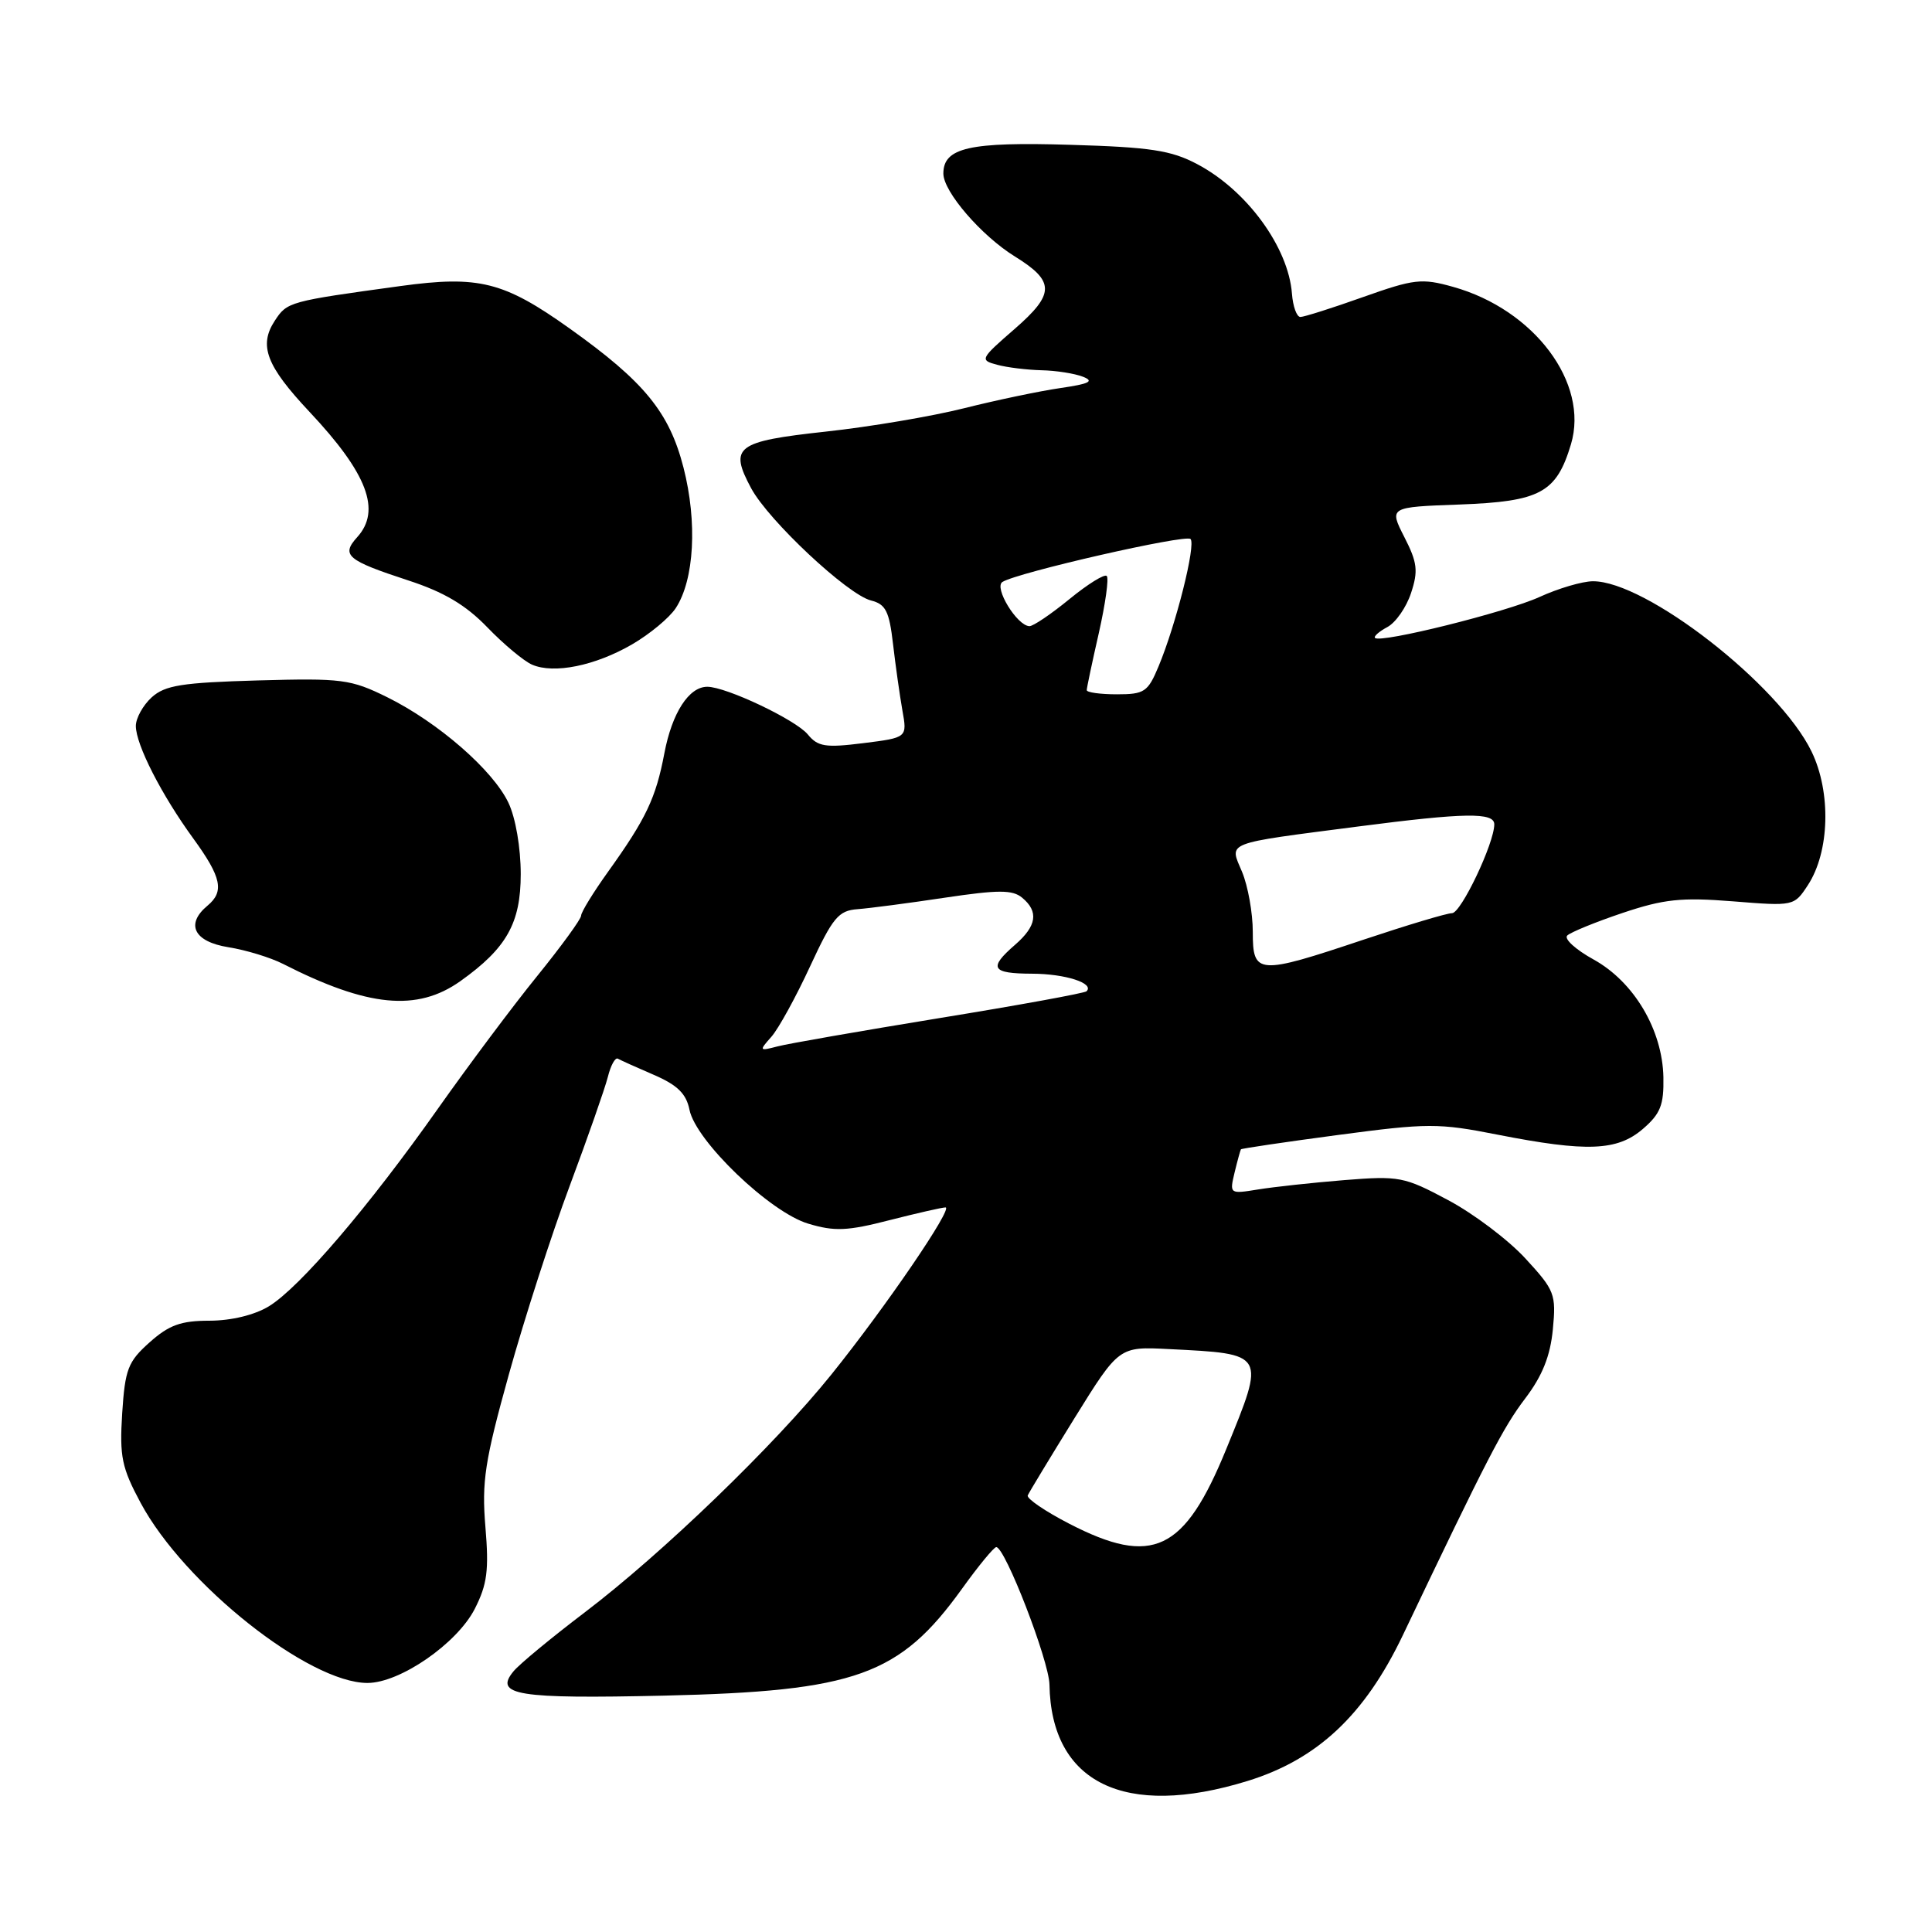 <?xml version="1.0" encoding="UTF-8" standalone="no"?>
<!DOCTYPE svg PUBLIC "-//W3C//DTD SVG 1.1//EN" "http://www.w3.org/Graphics/SVG/1.1/DTD/svg11.dtd" >
<svg xmlns="http://www.w3.org/2000/svg" xmlns:xlink="http://www.w3.org/1999/xlink" version="1.1" viewBox="0 0 256 256">
 <g >
 <path fill="currentColor"
d=" M 165.30 235.99 C 174.57 233.13 180.84 227.24 185.89 216.66 C 197.15 193.05 199.17 189.16 202.10 185.30 C 204.37 182.31 205.42 179.68 205.76 176.16 C 206.21 171.48 206.01 170.97 202.12 166.75 C 199.86 164.29 195.25 160.81 191.88 159.02 C 186.06 155.91 185.40 155.79 178.13 156.37 C 173.93 156.71 168.79 157.27 166.70 157.61 C 162.93 158.22 162.91 158.21 163.59 155.36 C 163.97 153.79 164.35 152.41 164.43 152.29 C 164.51 152.18 170.31 151.32 177.30 150.39 C 189.18 148.81 190.59 148.80 198.44 150.35 C 210.28 152.67 214.29 152.51 217.69 149.59 C 220.02 147.58 220.48 146.42 220.41 142.74 C 220.28 136.45 216.51 130.10 211.16 127.14 C 208.78 125.83 207.21 124.40 207.67 123.96 C 208.13 123.52 211.43 122.17 215.00 120.97 C 220.48 119.13 222.78 118.89 229.61 119.43 C 237.68 120.08 237.73 120.07 239.55 117.29 C 242.44 112.88 242.66 104.99 240.04 99.58 C 235.75 90.73 218.06 76.96 211.05 77.02 C 209.65 77.03 206.47 77.97 204.00 79.10 C 199.61 81.11 182.93 85.26 182.20 84.53 C 181.99 84.33 182.73 83.68 183.83 83.09 C 184.94 82.50 186.35 80.47 186.97 78.58 C 187.94 75.65 187.81 74.54 186.08 71.16 C 184.06 67.19 184.06 67.19 193.43 66.85 C 204.10 66.45 206.23 65.30 208.16 58.87 C 210.59 50.76 203.30 41.02 192.54 38.01 C 188.37 36.84 187.39 36.96 180.59 39.37 C 176.52 40.82 172.79 42.00 172.31 42.00 C 171.82 42.00 171.32 40.61 171.19 38.91 C 170.72 32.75 165.20 25.20 158.62 21.74 C 155.18 19.92 152.43 19.50 141.87 19.19 C 128.44 18.78 125.00 19.56 125.00 23.00 C 125.00 25.40 130.04 31.24 134.47 33.98 C 139.80 37.28 139.80 38.93 134.43 43.60 C 129.88 47.55 129.80 47.72 132.11 48.33 C 133.42 48.69 136.07 49.01 138.00 49.06 C 139.93 49.10 142.40 49.49 143.50 49.92 C 145.04 50.52 144.35 50.86 140.50 51.42 C 137.75 51.82 132.02 53.02 127.76 54.09 C 123.51 55.16 115.25 56.56 109.42 57.19 C 97.50 58.49 96.58 59.20 99.54 64.71 C 101.86 69.00 112.31 78.79 115.42 79.57 C 117.36 80.06 117.83 80.99 118.33 85.33 C 118.66 88.17 119.22 92.13 119.57 94.12 C 120.22 97.74 120.22 97.74 114.40 98.47 C 109.38 99.10 108.37 98.94 107.04 97.32 C 105.45 95.38 96.22 91.00 93.72 91.00 C 91.28 91.00 89.05 94.45 88.03 99.82 C 86.91 105.74 85.61 108.48 80.58 115.50 C 78.61 118.25 77.00 120.87 77.00 121.33 C 77.00 121.78 74.38 125.38 71.18 129.33 C 67.98 133.27 62.07 141.18 58.03 146.90 C 48.87 159.89 39.71 170.60 35.63 173.09 C 33.72 174.25 30.66 174.99 27.77 175.00 C 23.97 175.00 22.40 175.57 19.82 177.87 C 16.95 180.43 16.57 181.43 16.19 187.28 C 15.83 193.02 16.13 194.47 18.64 199.15 C 24.42 209.91 40.91 223.00 48.69 223.00 C 53.00 223.00 60.56 217.78 62.91 213.18 C 64.56 209.94 64.80 208.06 64.32 202.33 C 63.82 196.31 64.23 193.62 67.44 182.07 C 69.48 174.74 73.10 163.52 75.49 157.13 C 77.88 150.73 80.15 144.24 80.54 142.71 C 80.92 141.17 81.52 140.08 81.87 140.28 C 82.22 140.48 84.37 141.45 86.65 142.43 C 89.77 143.78 90.93 144.92 91.36 147.05 C 92.19 151.19 102.03 160.63 107.09 162.14 C 110.58 163.19 112.27 163.12 117.86 161.68 C 121.51 160.75 124.85 159.99 125.28 159.99 C 126.36 160.00 117.34 173.21 110.17 182.12 C 102.57 191.56 87.75 205.85 77.48 213.65 C 73.07 217.00 68.82 220.51 68.05 221.45 C 65.41 224.62 68.54 225.12 88.00 224.68 C 113.39 224.09 119.20 222.01 127.47 210.52 C 129.65 207.48 131.70 205.00 132.01 205.00 C 133.18 205.00 139.00 220.05 139.06 223.22 C 139.28 236.26 149.04 241.01 165.30 235.99 Z  M 61.01 130.00 C 67.13 125.64 69.00 122.32 69.00 115.82 C 69.00 112.33 68.32 108.36 67.37 106.37 C 65.32 102.05 58.07 95.73 51.32 92.39 C 46.47 90.00 45.35 89.85 34.17 90.16 C 24.10 90.45 21.87 90.80 20.10 92.40 C 18.95 93.45 18.00 95.16 18.00 96.19 C 18.00 98.67 21.41 105.34 25.63 111.13 C 29.35 116.25 29.75 118.13 27.50 120.00 C 24.54 122.46 25.70 124.78 30.25 125.51 C 32.59 125.88 35.85 126.88 37.50 127.72 C 48.74 133.45 55.27 134.08 61.01 130.00 Z  M 83.76 85.38 C 86.10 84.02 88.70 81.86 89.54 80.58 C 92.00 76.83 92.42 69.19 90.57 61.97 C 88.69 54.63 85.38 50.58 75.50 43.54 C 66.76 37.31 63.46 36.48 53.08 37.90 C 38.28 39.93 38.05 39.99 36.41 42.50 C 34.26 45.78 35.28 48.47 41.00 54.56 C 48.69 62.74 50.55 67.64 47.32 71.19 C 45.17 73.57 45.98 74.25 54.07 76.90 C 58.83 78.45 61.71 80.16 64.57 83.12 C 66.73 85.36 69.40 87.59 70.50 88.07 C 73.40 89.33 78.86 88.22 83.76 85.38 Z  M 141.68 201.90 C 138.48 200.25 136.01 198.56 136.18 198.15 C 136.36 197.74 139.15 193.13 142.38 187.91 C 148.27 178.42 148.27 178.42 154.88 178.76 C 167.79 179.41 167.70 179.25 162.49 192.00 C 156.93 205.61 152.73 207.60 141.68 201.90 Z  M 102.22 137.37 C 103.16 136.30 105.47 132.10 107.34 128.05 C 110.35 121.56 111.10 120.66 113.63 120.47 C 115.21 120.35 120.41 119.67 125.19 118.95 C 132.30 117.89 134.16 117.89 135.44 118.95 C 137.66 120.79 137.38 122.69 134.50 125.19 C 130.94 128.28 131.36 129.00 136.75 129.02 C 141.16 129.03 145.06 130.29 143.97 131.35 C 143.71 131.60 134.95 133.20 124.50 134.90 C 114.05 136.61 104.38 138.29 103.00 138.66 C 100.59 139.29 100.56 139.24 102.22 137.37 Z  M 166.00 123.47 C 166.00 120.98 165.36 117.40 164.58 115.53 C 162.89 111.50 161.99 111.85 180.00 109.51 C 194.11 107.68 198.00 107.62 198.00 109.23 C 198.00 111.73 193.59 121.00 192.40 121.00 C 191.72 121.00 186.46 122.58 180.71 124.50 C 166.61 129.22 166.00 129.17 166.00 123.47 Z  M 144.00 91.45 C 144.00 91.14 144.72 87.74 145.60 83.88 C 146.47 80.02 146.95 76.62 146.65 76.32 C 146.35 76.02 144.13 77.40 141.70 79.39 C 139.28 81.37 136.89 82.99 136.40 82.97 C 134.75 82.91 131.66 77.83 132.83 77.11 C 134.87 75.84 157.11 70.77 157.75 71.42 C 158.49 72.16 155.82 82.79 153.51 88.31 C 152.10 91.69 151.64 92.00 147.99 92.00 C 145.79 92.00 144.00 91.75 144.00 91.45 Z "/>
</g>
</svg>